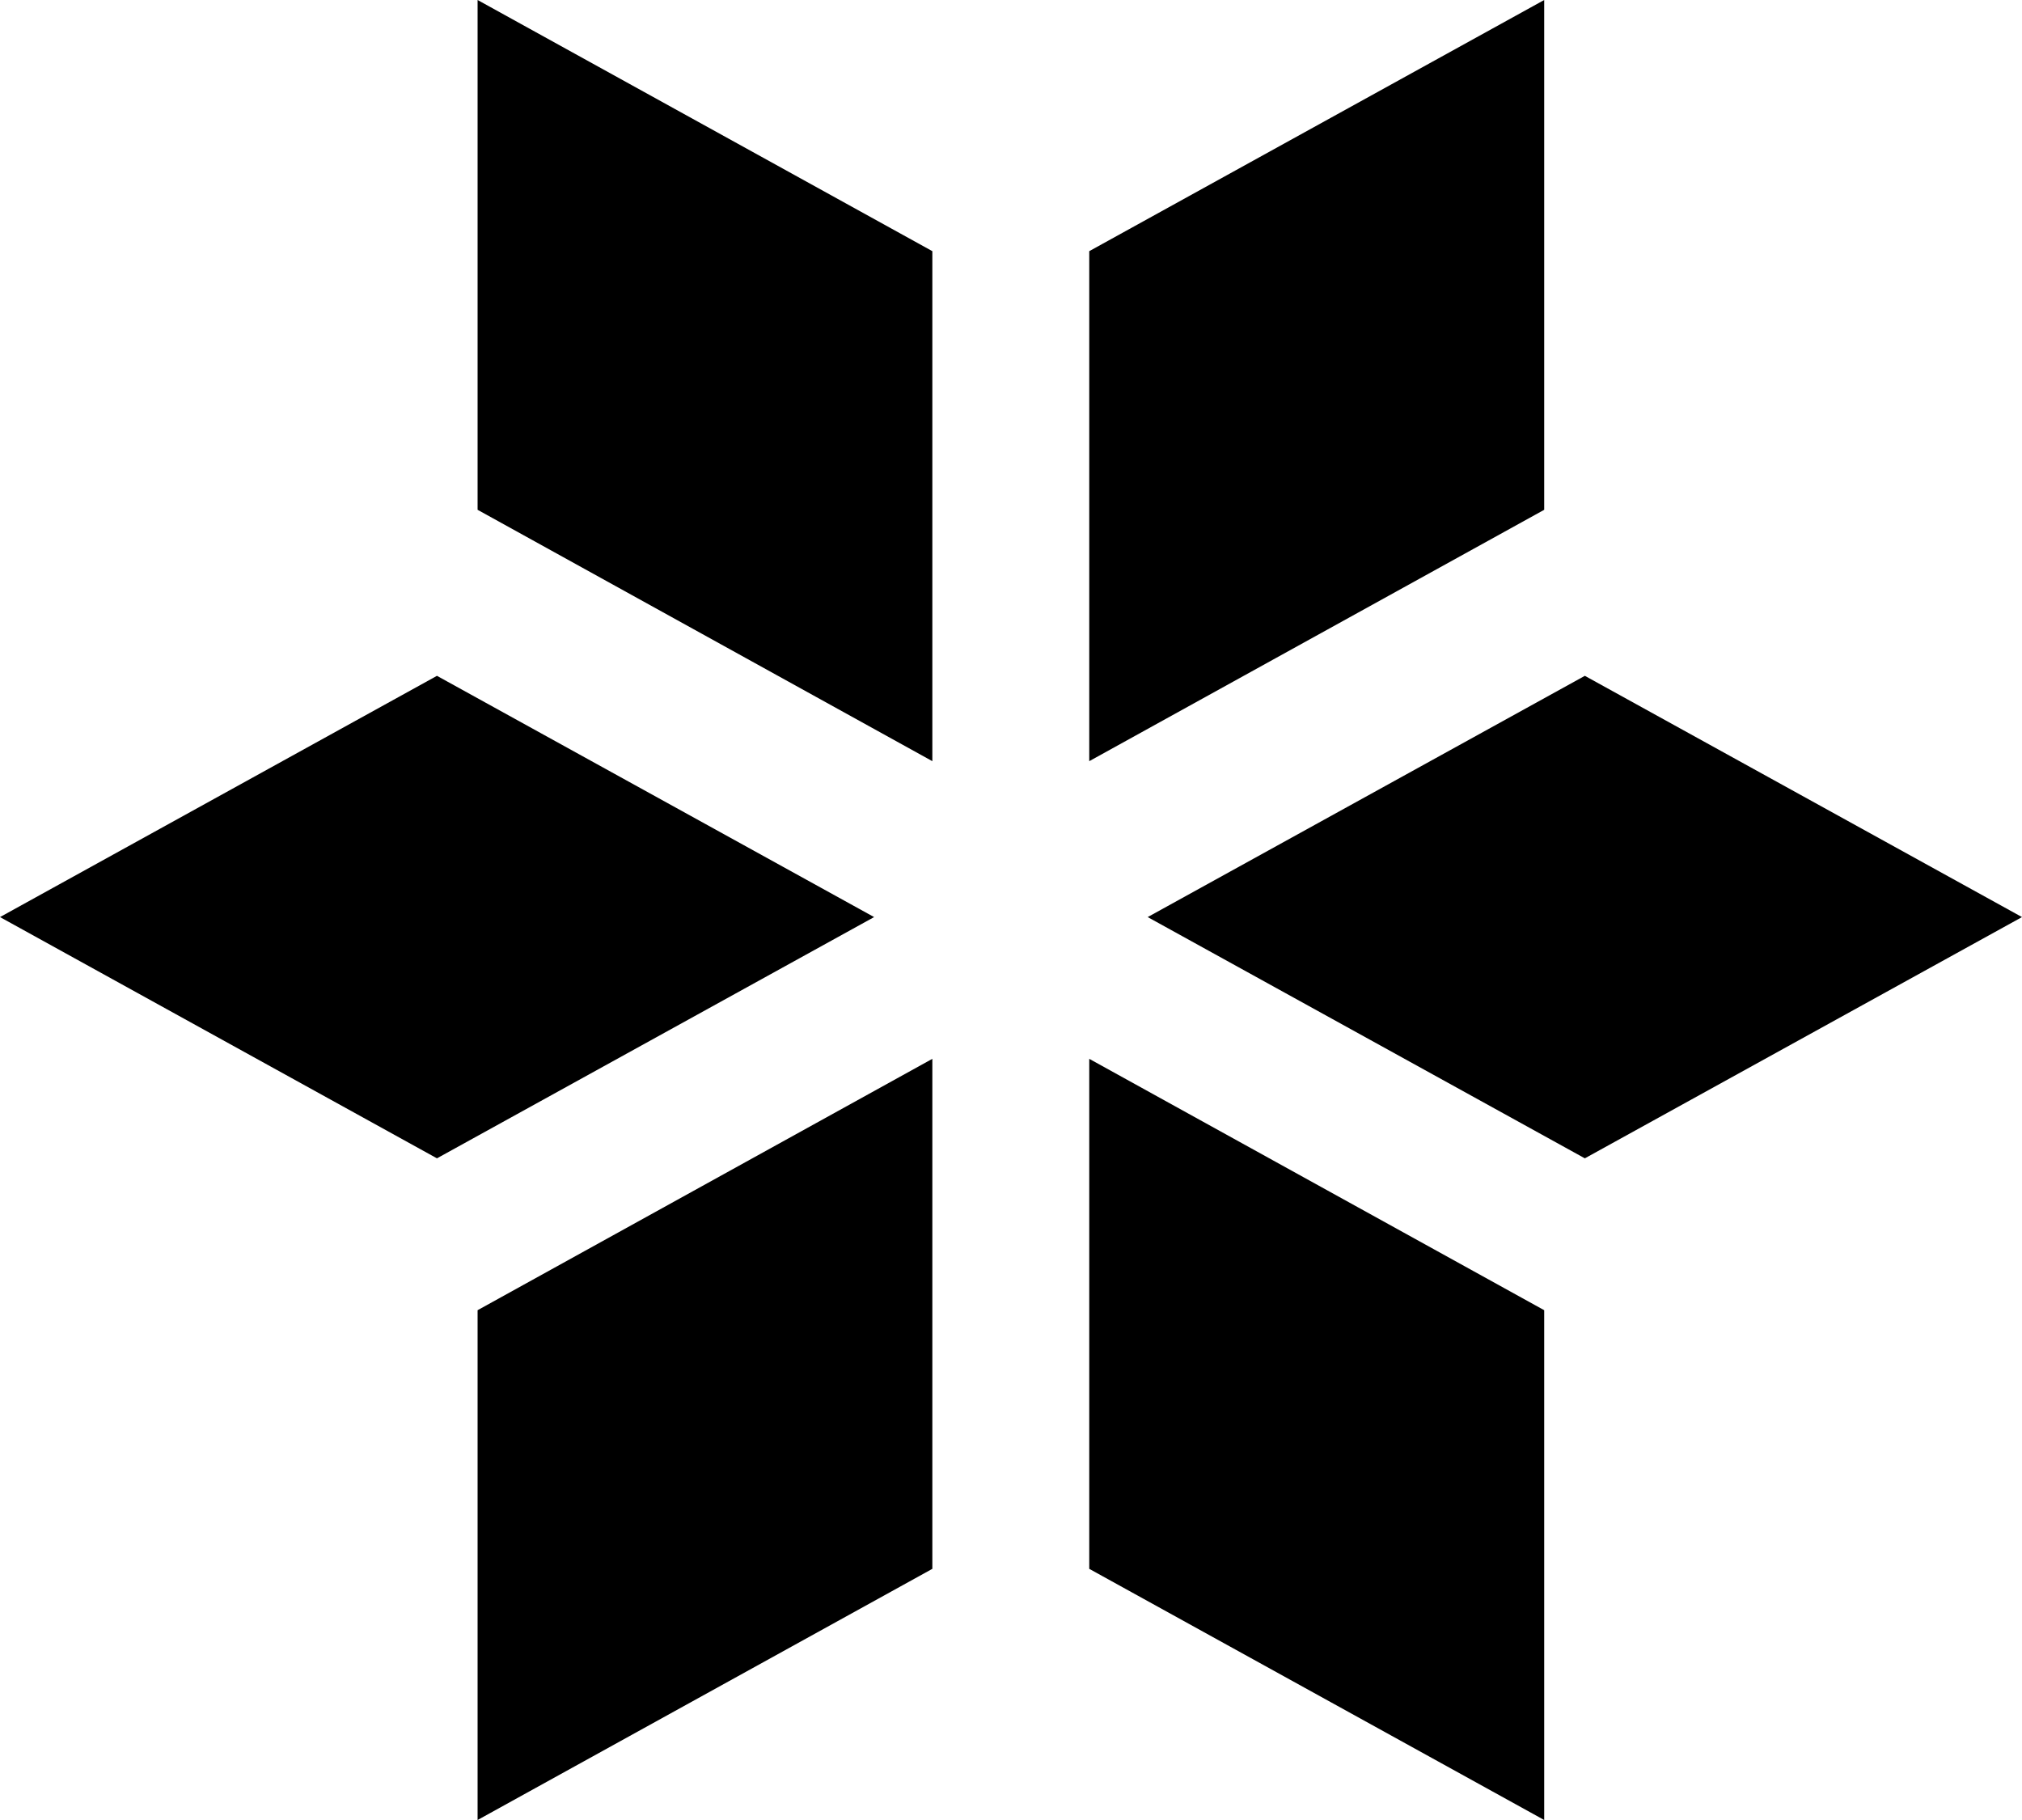 <svg xmlns="http://www.w3.org/2000/svg" viewBox="-249.156 464 10 9">
    <path d="M-243.769 471.758l2.25 1.242v-2.521l-2.25-1.243zM-243.769 465.242l2.25-1.242v2.521l-2.25 1.243zM-241.318 467.342l-2.162 1.193 2.162 1.193 2.162-1.193zM-244.545 471.758l-2.249 1.242v-2.521l2.249-1.243zM-244.545 465.242l-2.249-1.242v2.521l2.249 1.243zM-246.995 467.342l2.162 1.193-2.162 1.193-2.161-1.193z" fill="currentColor" />
</svg>
